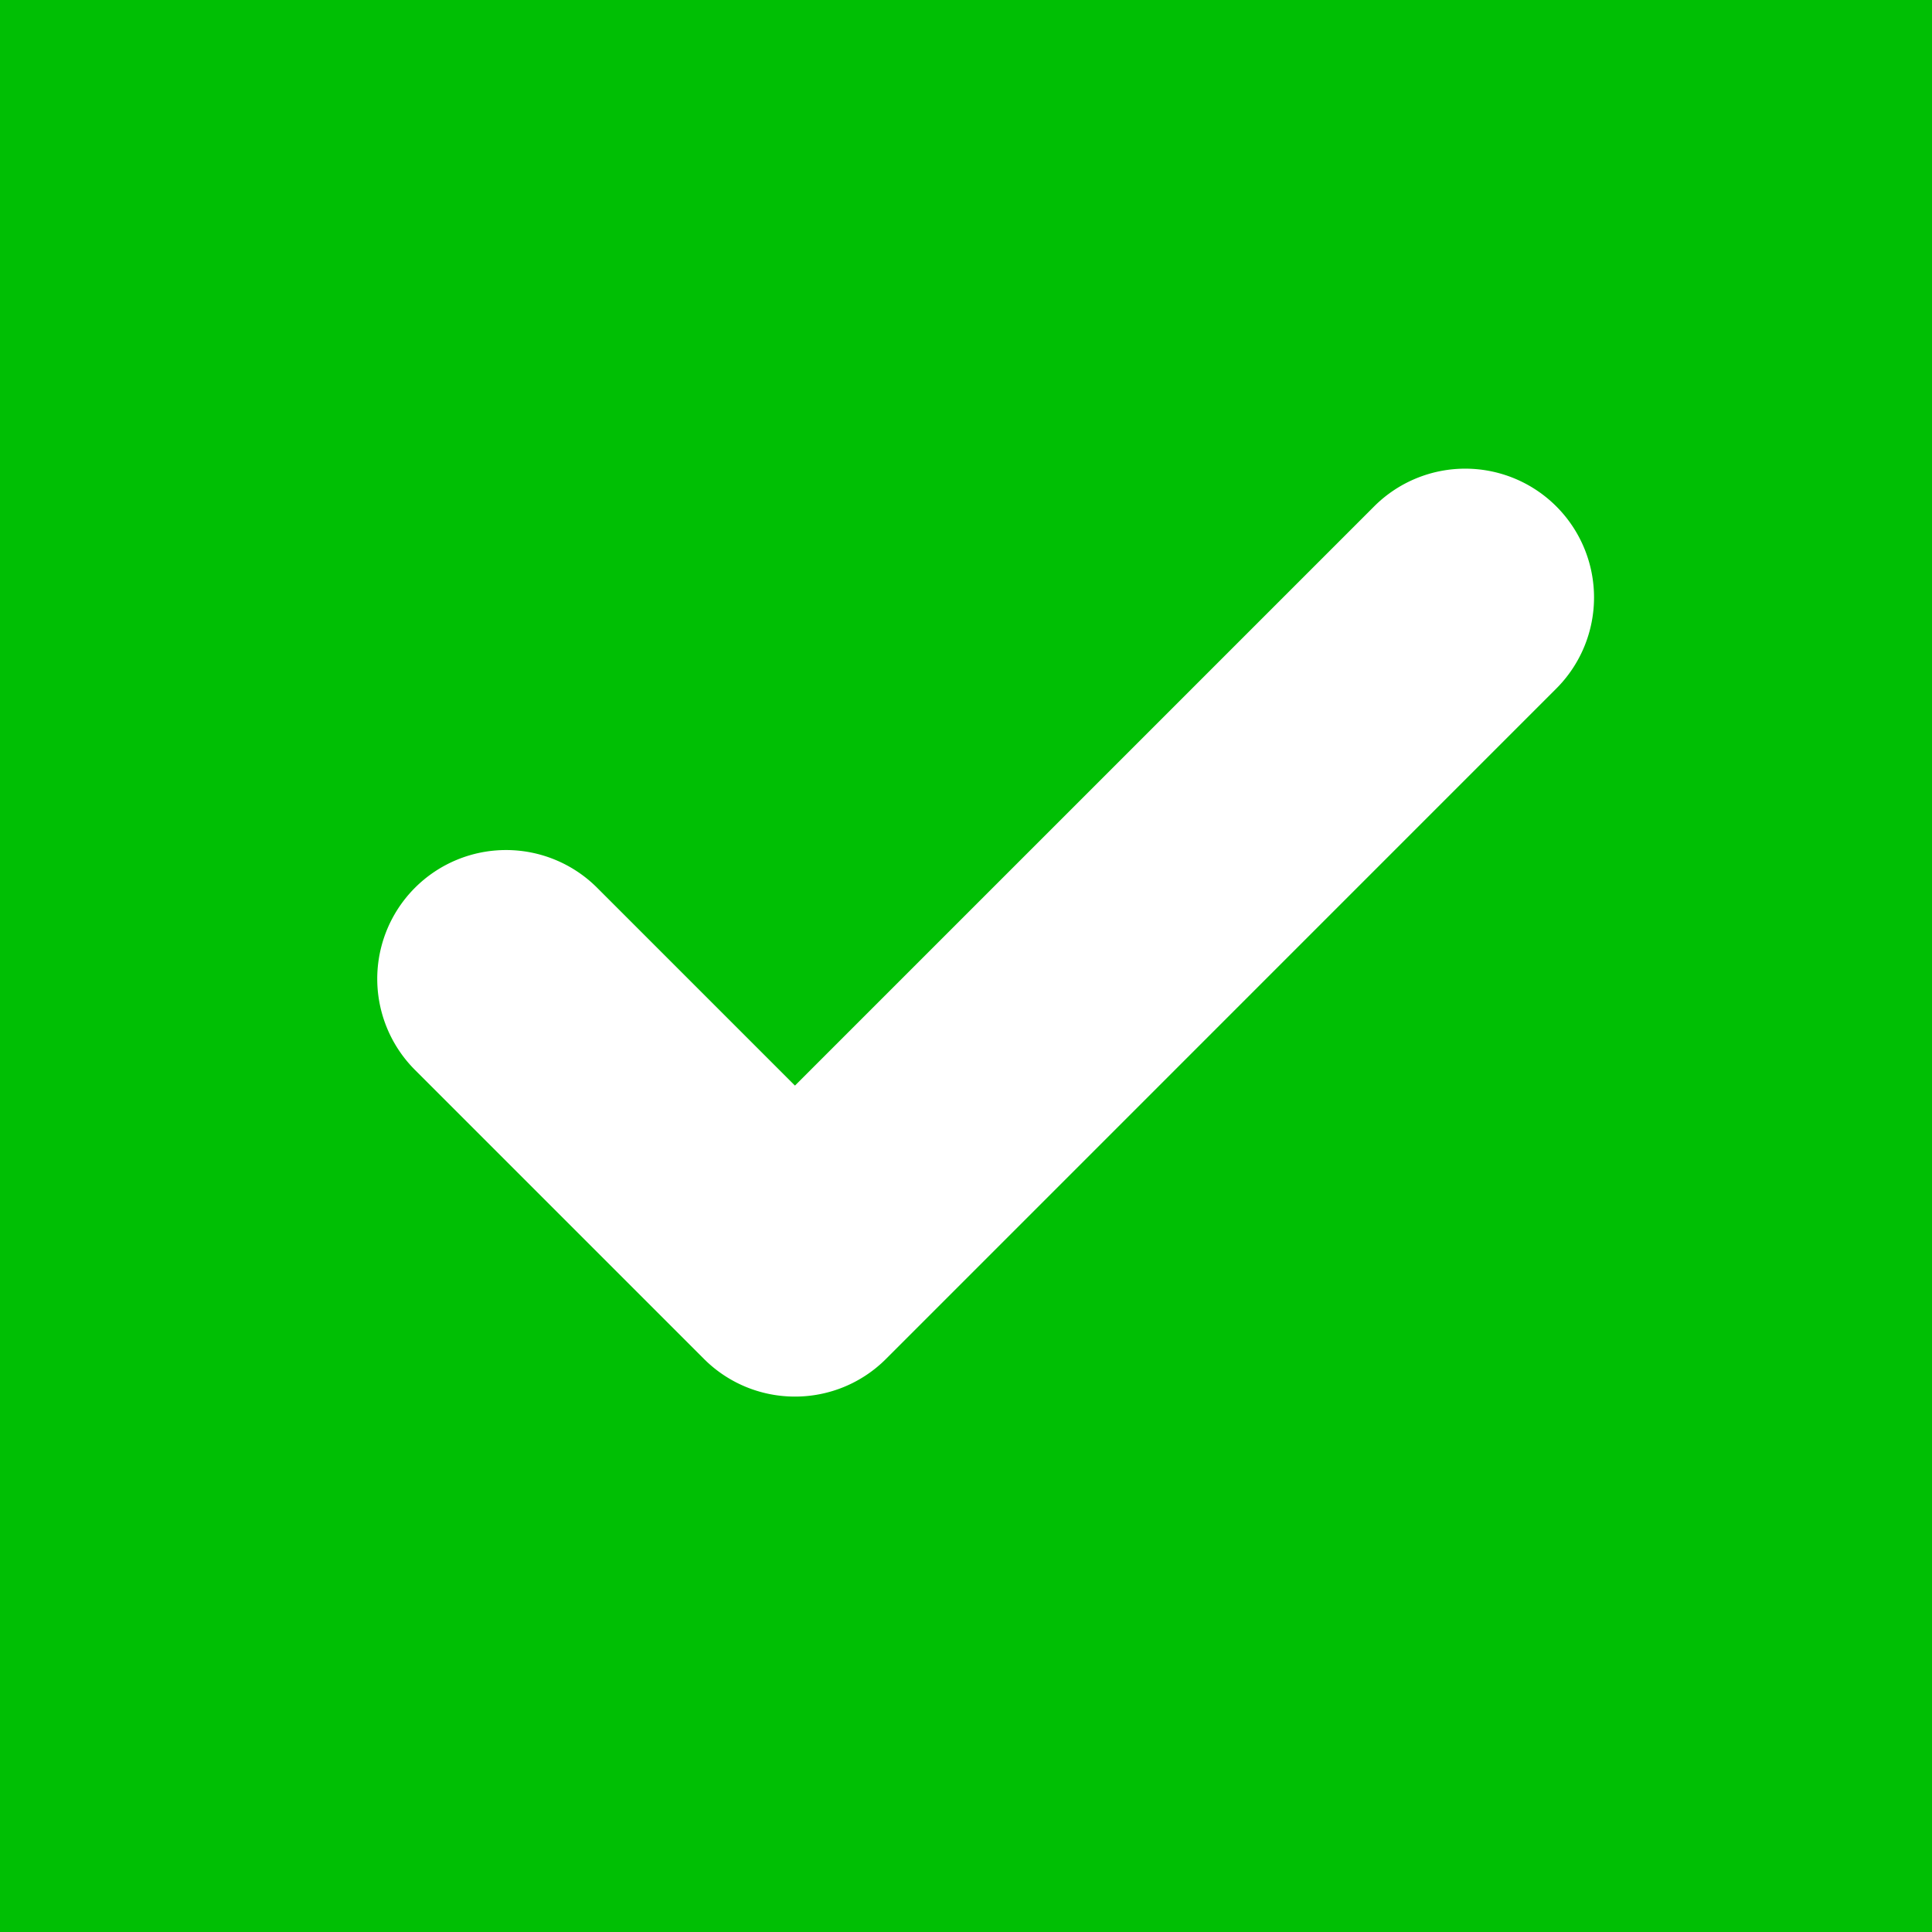 <svg xmlns="http://www.w3.org/2000/svg" viewBox="0 0 300 300"><defs><style>.a{fill:#00bf04;}.b{fill:#fff;}</style></defs><title>vote-check</title><rect class="a" x="-24" y="-22" width="367.48" height="337.52"/><path class="b" d="M123.44,216.86A19.94,19.94,0,0,1,109.3,211L64.44,166.14a20,20,0,0,1,28.28-28.29l30.72,30.72,89.94-89.94a20,20,0,0,1,28.28,28.29L137.59,211A19.94,19.94,0,0,1,123.44,216.86Z"/></svg>